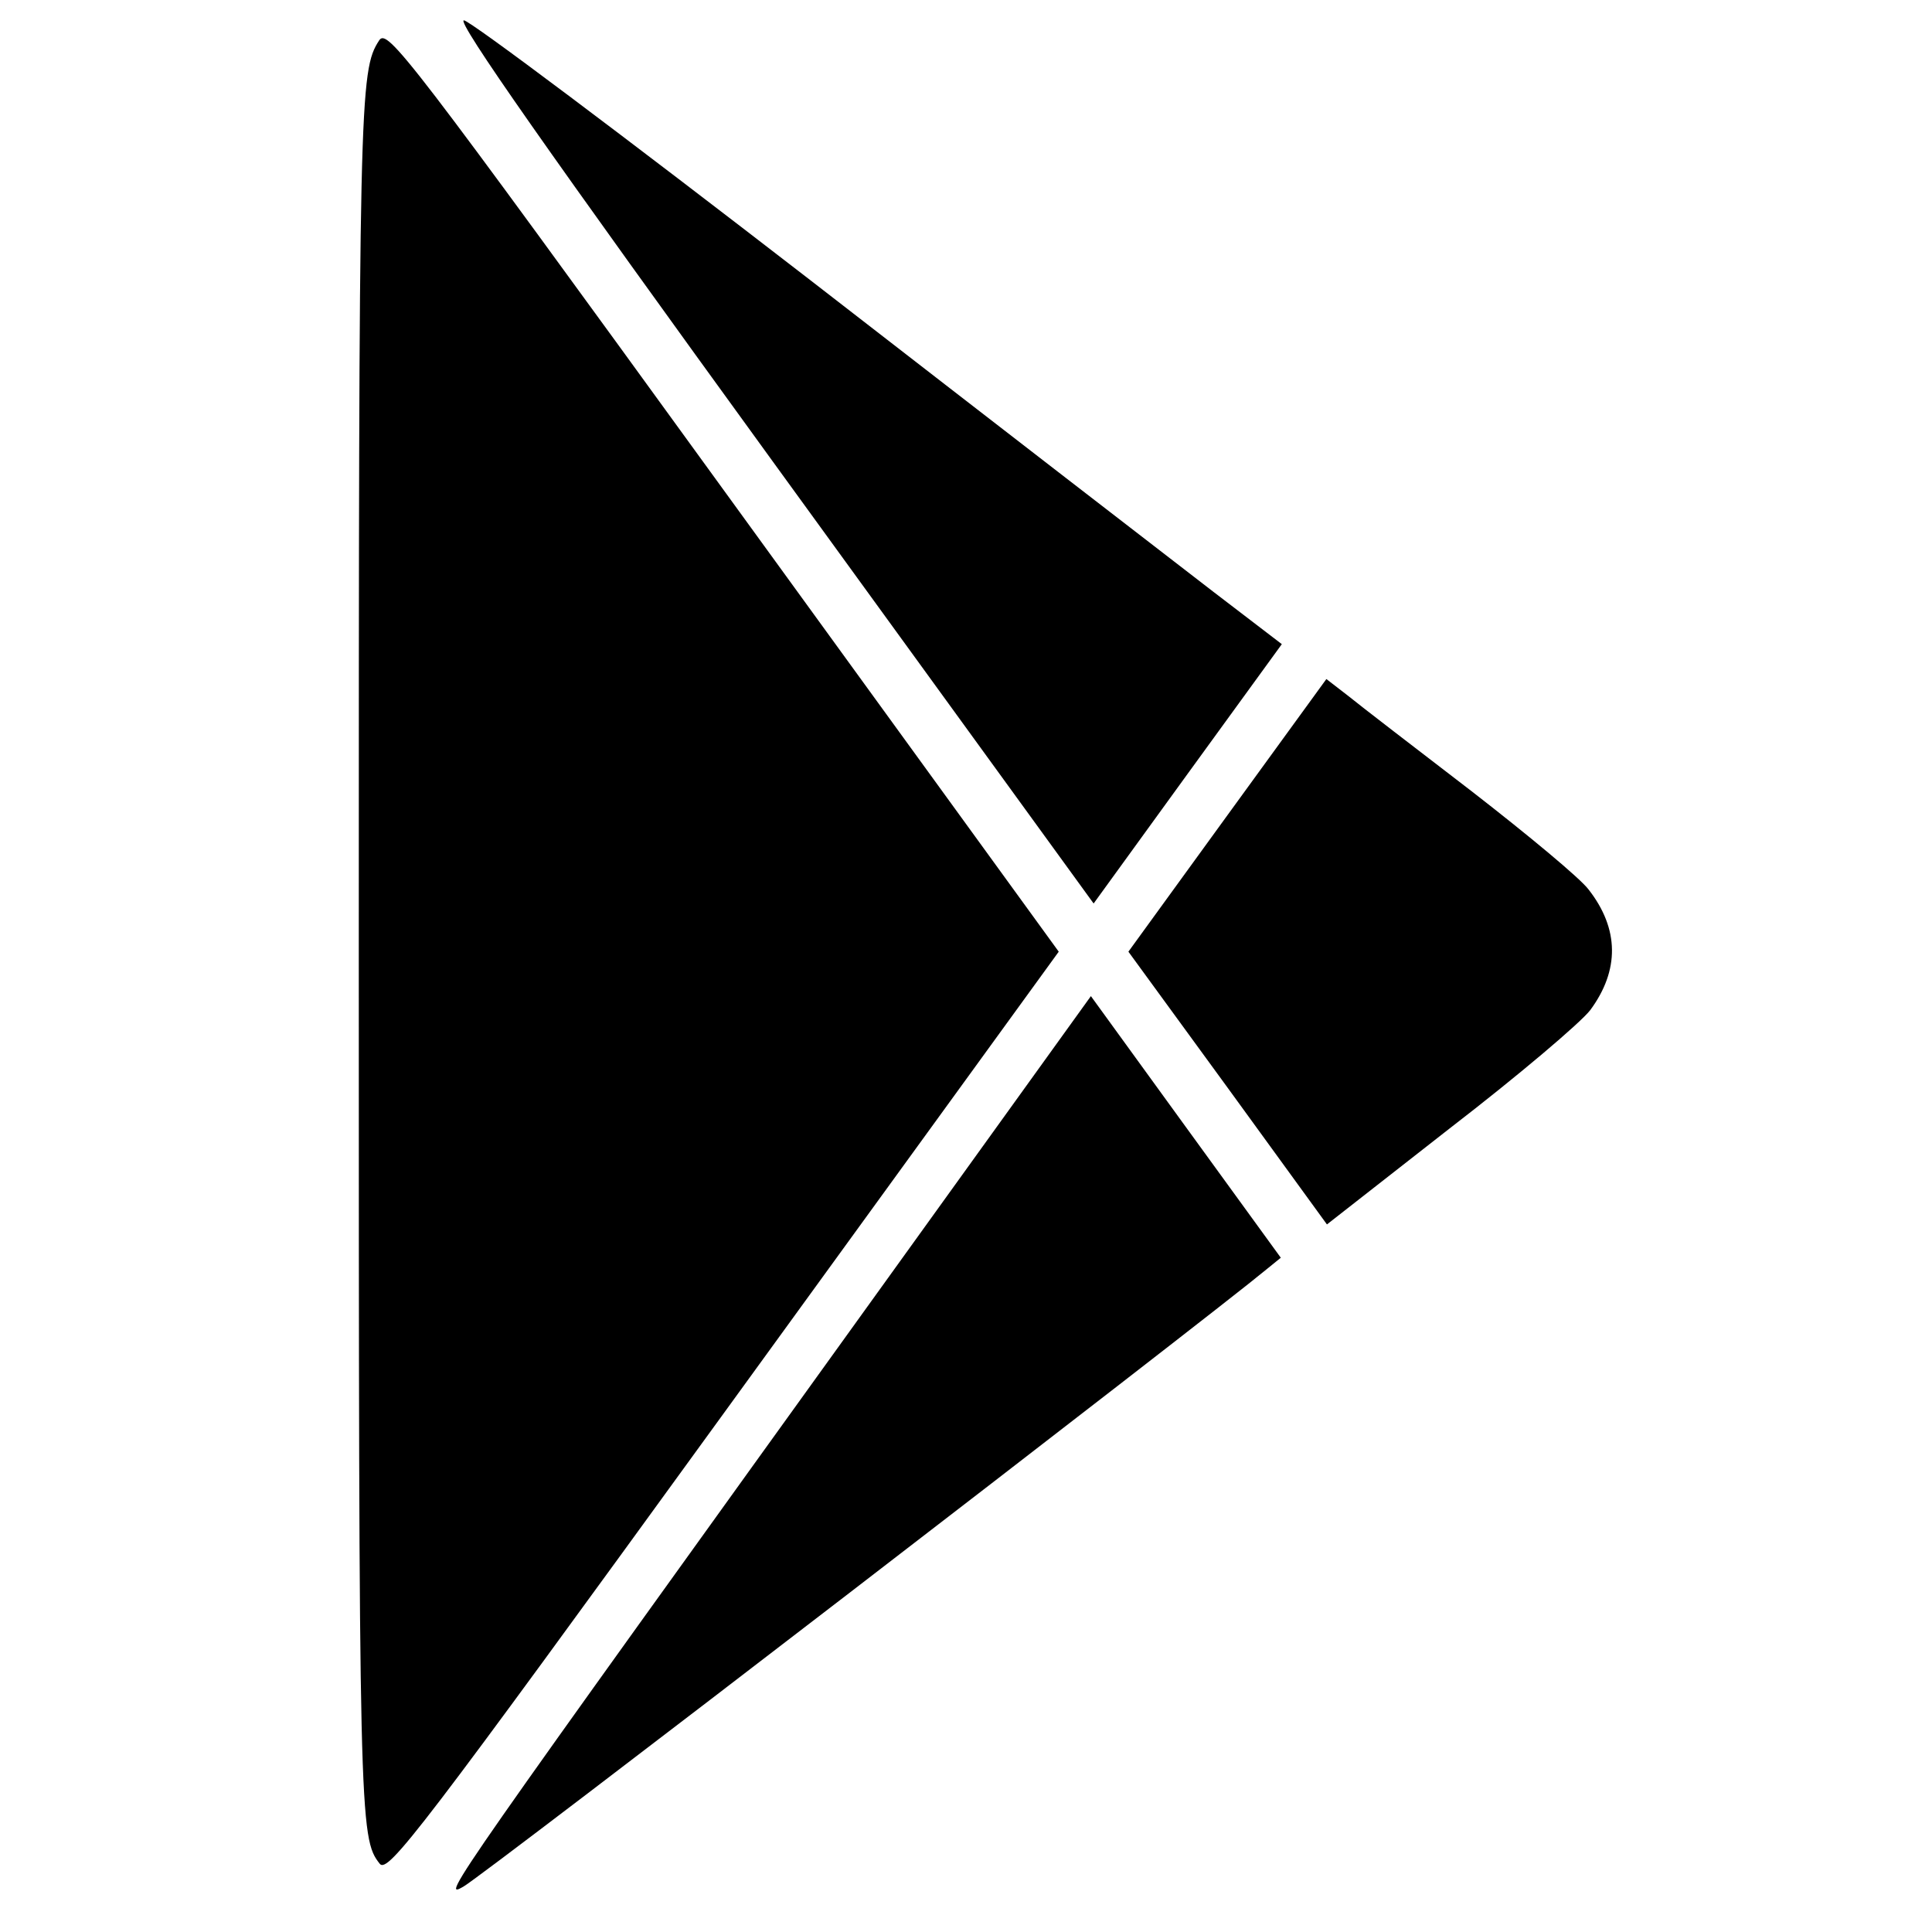 <?xml version="1.0" encoding="UTF-8"?>
<svg width="17px" height="17px" viewBox="0 0 17 17" version="1.1" xmlns="http://www.w3.org/2000/svg" xmlns:xlink="http://www.w3.org/1999/xlink">
    <!-- Generator: Sketch 43.1 (39012) - http://www.bohemiancoding.com/sketch -->
    <title>google</title>
    <desc>Created with Sketch.</desc>
    <defs></defs>
    <g id="Page-1" stroke="none" stroke-width="1" fill="none" fill-rule="evenodd">
        <path d="M6.8,4.069 L9.623,0.18 L10.448,1.318 L11.279,2.462 L10.675,2.924 C10.345,3.178 8.745,4.413 7.126,5.668 C5.502,6.923 4.134,7.951 4.082,7.951 C4.011,7.951 4.842,6.767 6.8,4.069 Z" id="Shape" fill="#000000" fill-rule="nonzero" transform="translate(7.678, 4.065) scale(-1, 1) rotate(-180) translate(-7.678, -4.065) "></path>
        <path d="M3.336,16.39 C3.162,16.123 3.157,15.902 3.157,8.346 C3.157,0.717 3.162,0.574 3.341,0.347 C3.412,0.256 3.7,0.633 6.366,4.307 L9.316,8.372 L6.361,12.443 C3.582,16.273 3.407,16.501 3.336,16.39 Z" id="Shape" fill="#000000" fill-rule="nonzero" transform="translate(6.236, 8.373) scale(-1, 1) rotate(-180) translate(-6.236, -8.373) "></path>
        <path d="M10.802,9.577 L9.929,8.374 L10.802,7.177 L11.676,5.974 L12.756,6.819 C13.356,7.281 13.908,7.749 13.993,7.86 C14.252,8.211 14.248,8.575 13.979,8.92 C13.908,9.017 13.445,9.401 12.95,9.785 C12.459,10.162 11.968,10.539 11.864,10.624 L11.671,10.773 L10.802,9.577 Z" id="Shape" fill="#000000" fill-rule="nonzero" transform="translate(12.057, 8.374) scale(-1, 1) rotate(-180) translate(-12.057, -8.374) "></path>
        <path d="M7.947,14.33 C3.917,8.731 3.874,8.672 4.077,8.789 C4.228,8.867 10.642,13.803 11.142,14.219 L11.27,14.323 L10.434,15.474 L9.599,16.625 L7.947,14.33 Z" id="Shape" fill="#000000" fill-rule="nonzero" transform="translate(7.641, 12.695) scale(-1, 1) rotate(-180) translate(-7.641, -12.695) "></path>
    </g>
</svg>